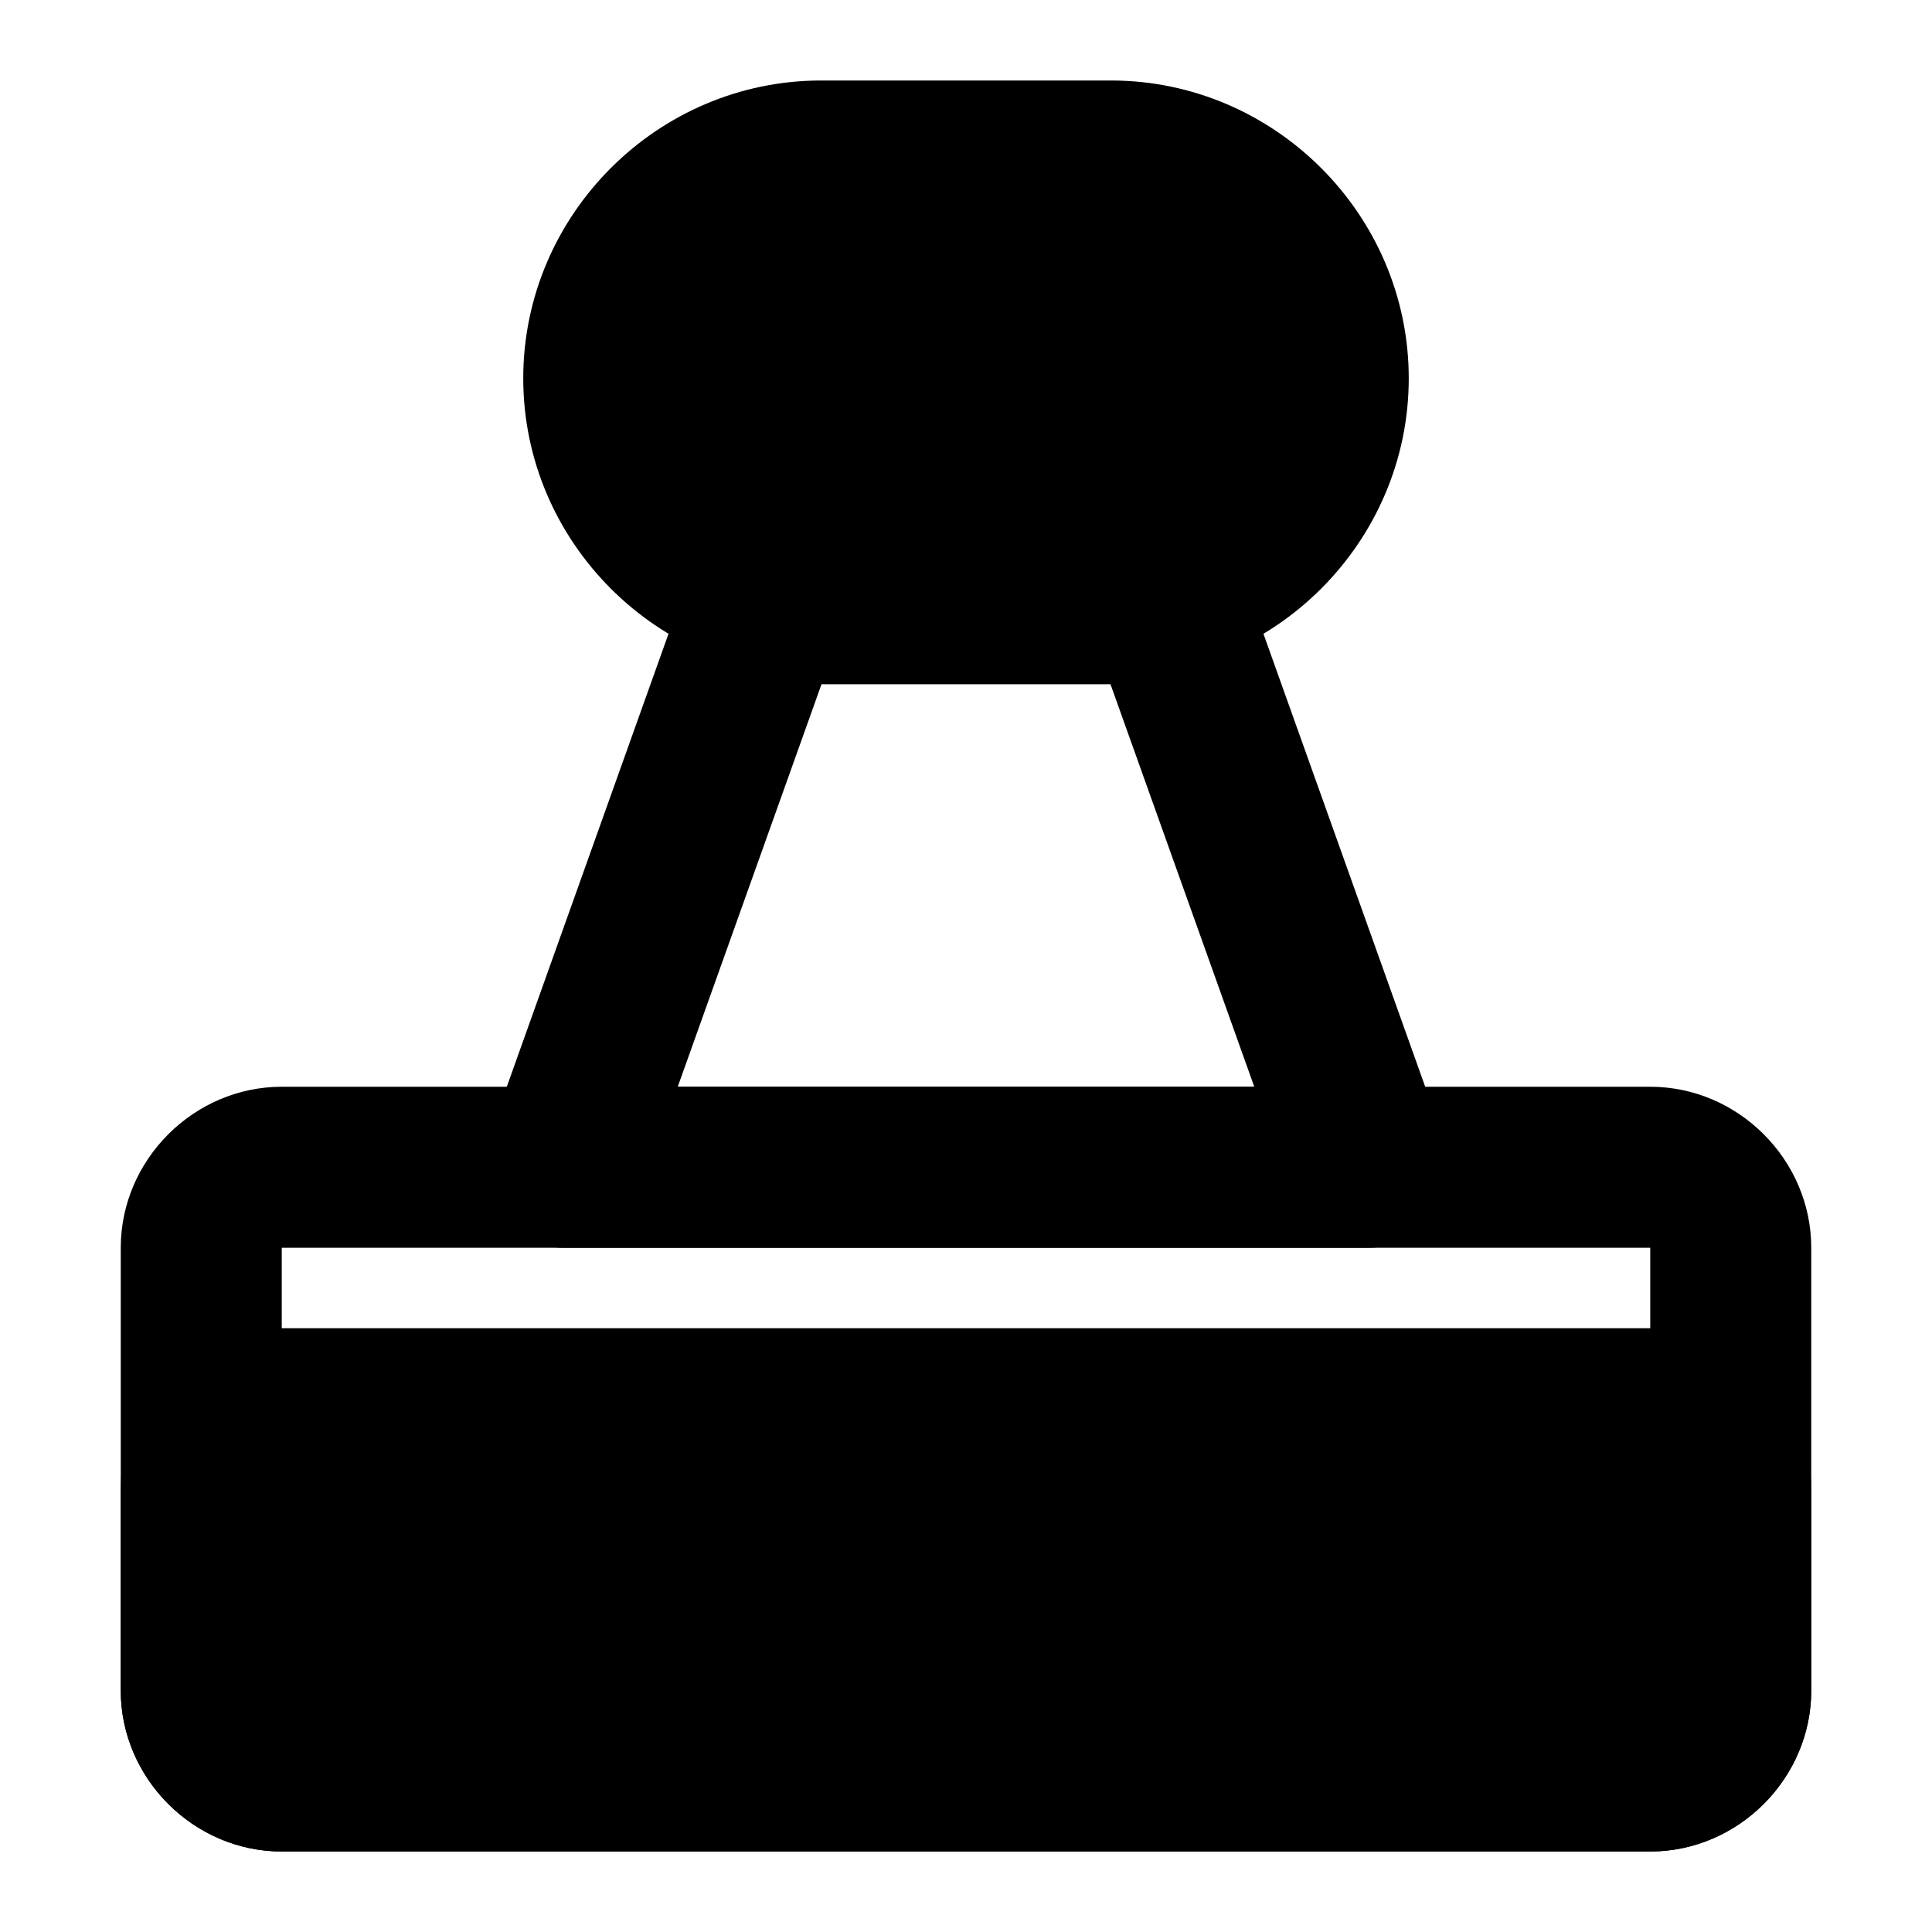 <svg xmlns="http://www.w3.org/2000/svg" width="48" height="48" viewBox="0 0 48 48"><path d="M5 37a2 2 0 0 1 2-2h34a2 2 0 0 1 2 2v5a2 2 0 0 1-2 2H7a2 2 0 0 1-2-2Z"/><path d="M7 33c-2.185 0-4 1.815-4 4v5c0 2.185 1.815 4 4 4h34c2.185 0 4-1.815 4-4v-5c0-2.185-1.815-4-4-4zm0 4h34v5H7Z"/><path d="M7 27c-2.185 0-4 1.815-4 4v11c0 2.185 1.815 4 4 4h34c2.185 0 4-1.815 4-4V31c0-2.185-1.815-4-4-4zm0 4h34v11H7Z"/><path d="M19.705 13c-1.26 0-2.402.803-2.826 1.99l-4.762 13.338A2 2 0 0 0 14 31h20a2 2 0 0 0 1.883-2.672L31.12 14.99A3.01 3.01 0 0 0 28.295 13Zm.705 4h7.18l3.572 10H16.838Z"/><path d="M20.4 4h7.2C30.592 4 33 6.408 33 9.4s-2.408 5.4-5.4 5.4h-7.2A5.39 5.39 0 0 1 15 9.4C15 6.408 17.408 4 20.4 4Z"/><path d="M20.4 2C16.335 2 13 5.335 13 9.4s3.335 7.4 7.4 7.4h7.2c4.065 0 7.4-3.335 7.4-7.4S31.665 2 27.6 2Zm0 4h7.2C29.518 6 31 7.482 31 9.4c0 1.919-1.482 3.4-3.4 3.4h-7.2c-1.918 0-3.4-1.481-3.4-3.4S18.482 6 20.4 6Z"/></svg>